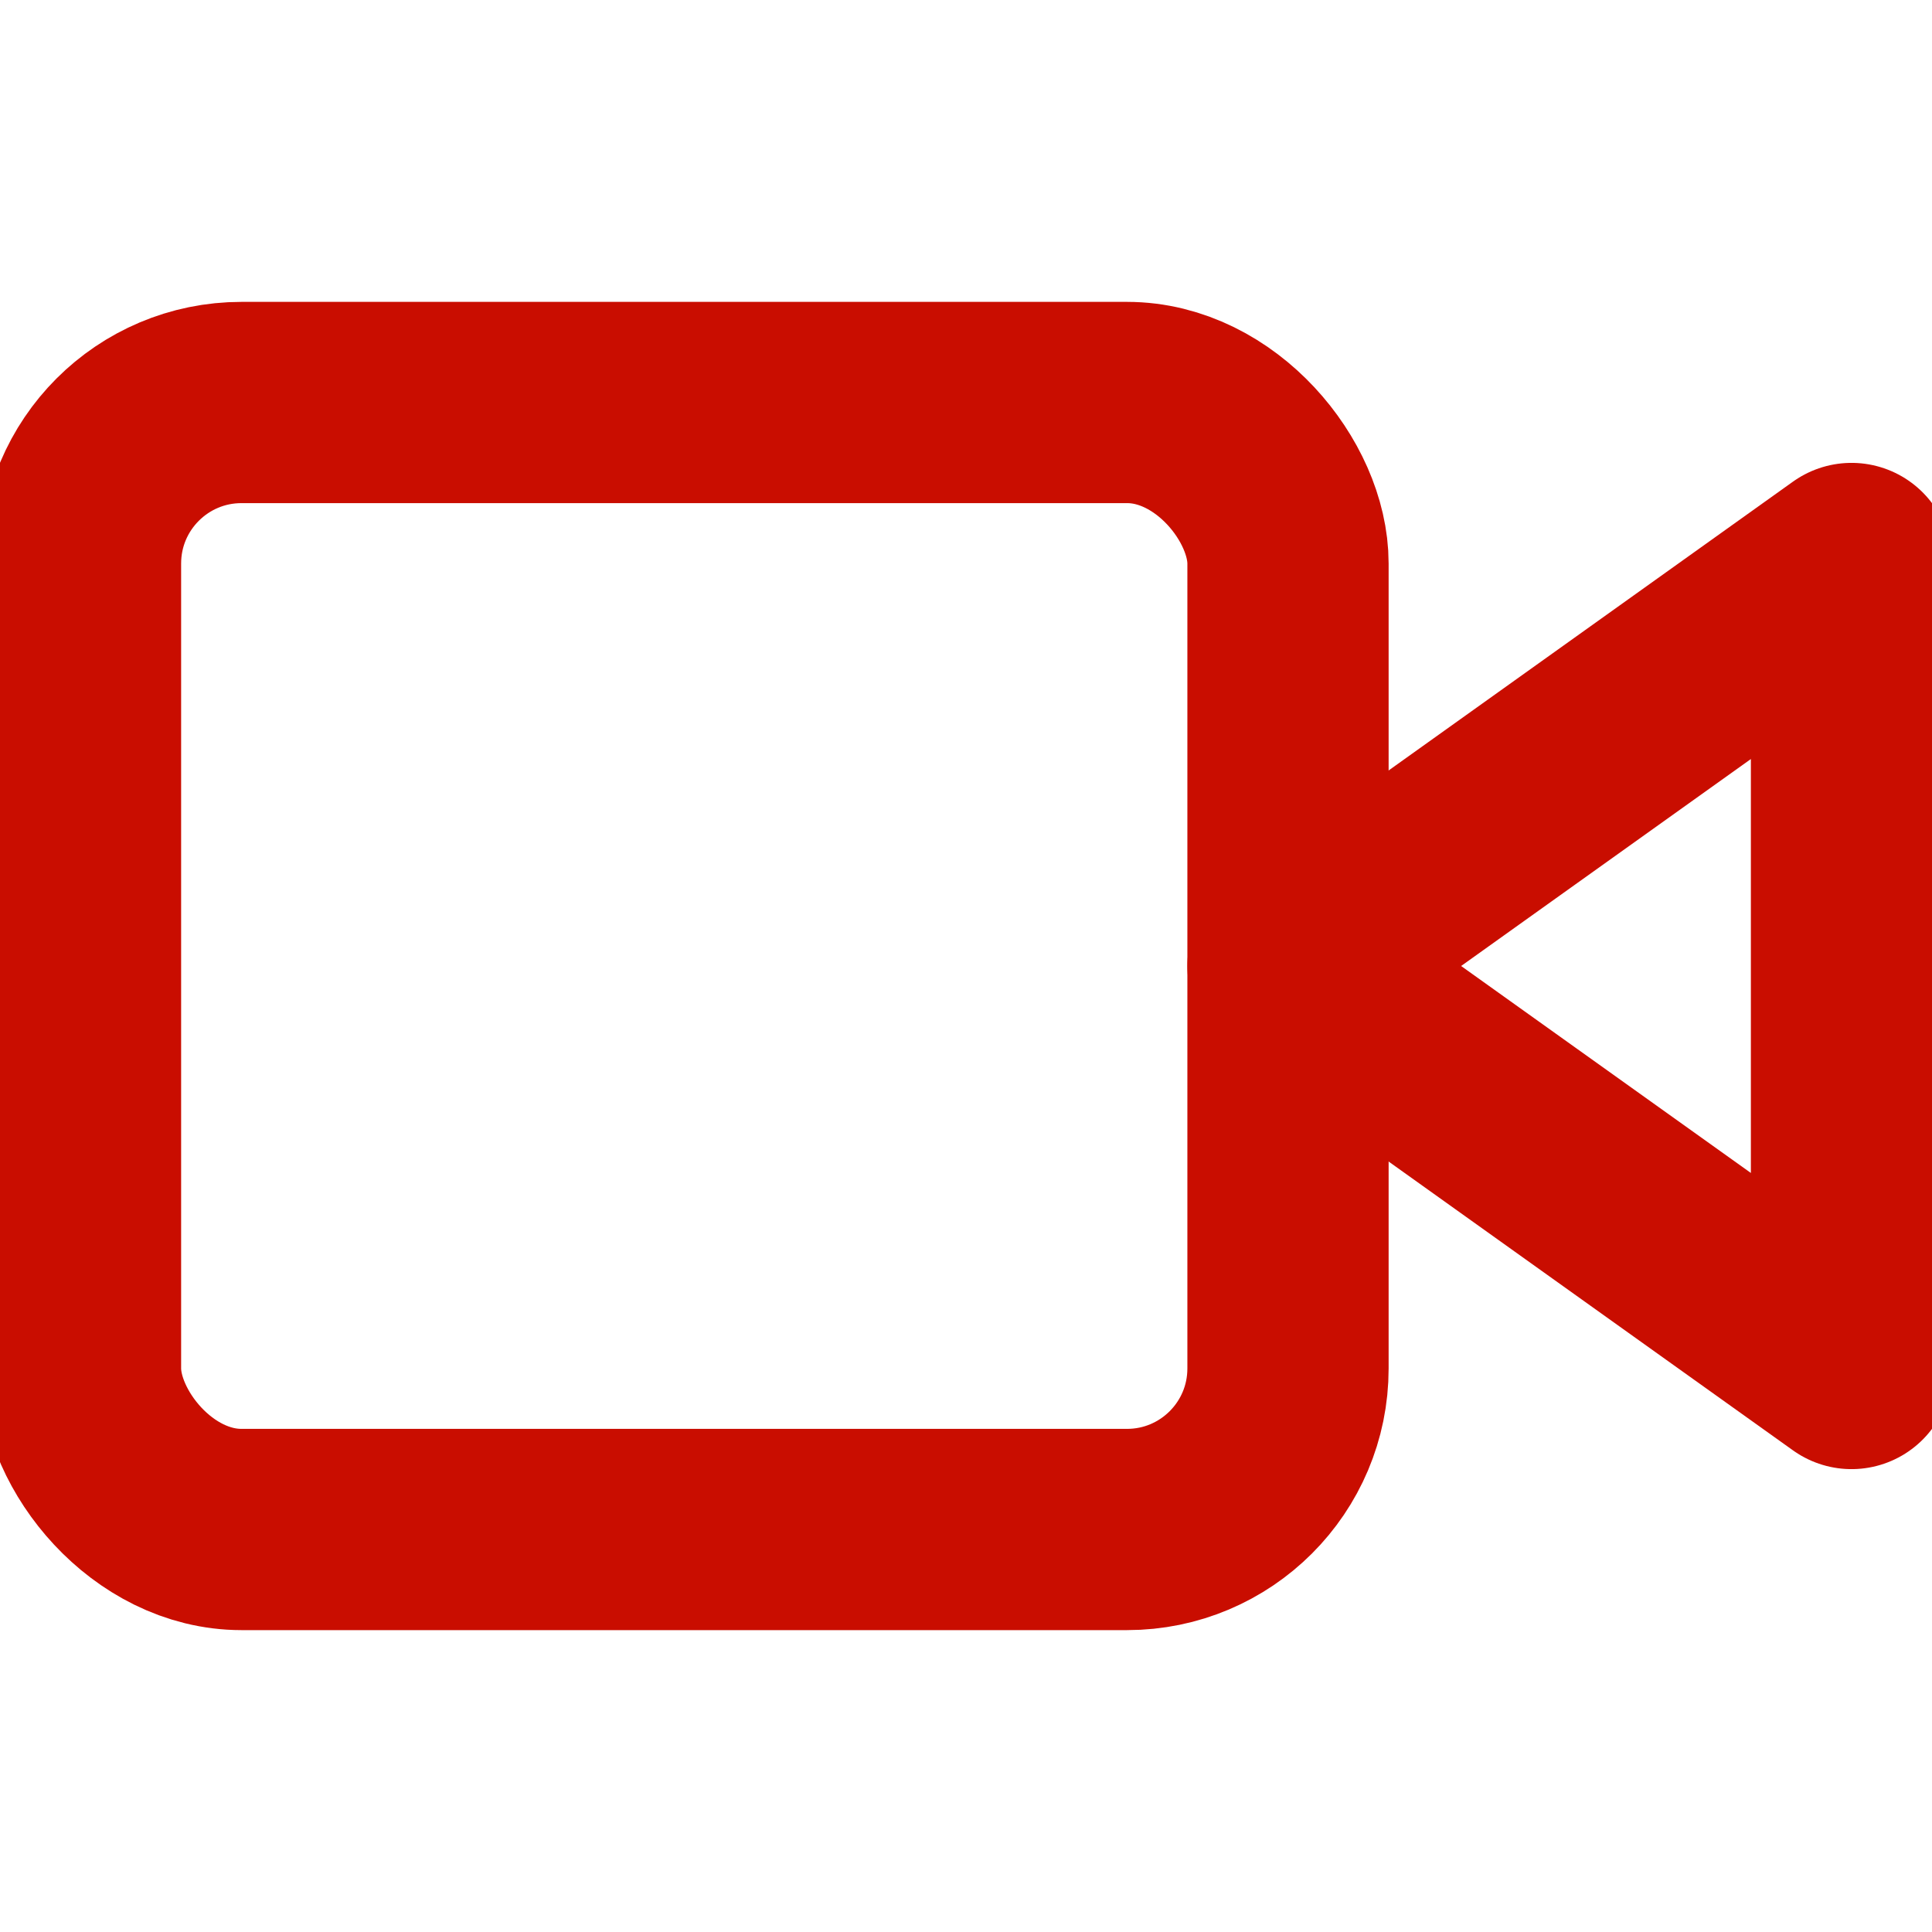 <svg xmlns="http://www.w3.org/2000/svg" width="24" height="24" viewBox="0 0 24 24" fill="none" stroke="#c90d00" stroke-width="2.5" stroke-linecap="round" stroke-linejoin="round" class="feather feather-video"><polygon points="23 7 16 12 23 17 23 7"></polygon><rect x="1" y="5" width="15" height="14" rx="2" ry="2"></rect></svg>